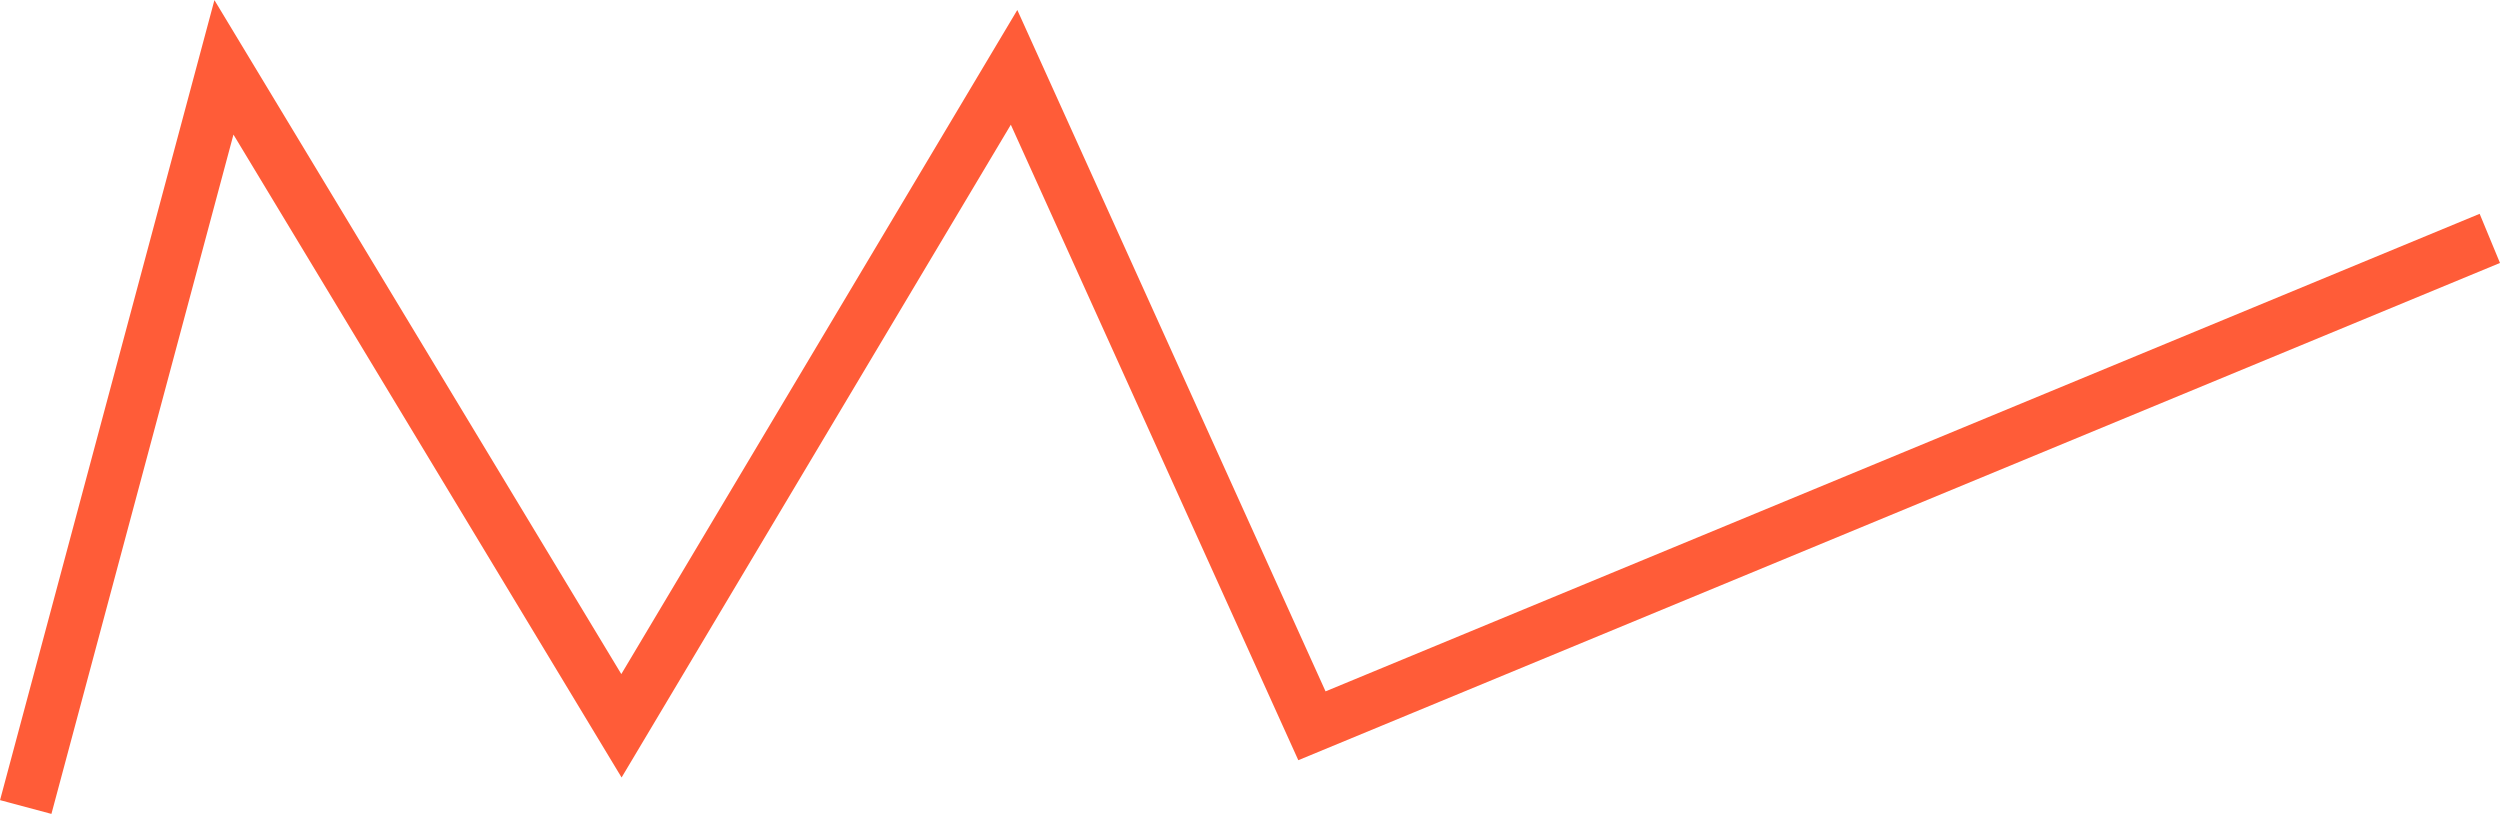 <svg width="188" height="62" viewBox="0 0 188 62" fill="none" xmlns="http://www.w3.org/2000/svg">
<path d="M1.935 60.688L16.84 5.065L46.733 54.579L76.258 5.065L98.657 54.579L187.234 17.927" stroke="#FF5C38" stroke-width="4"/>
</svg>
